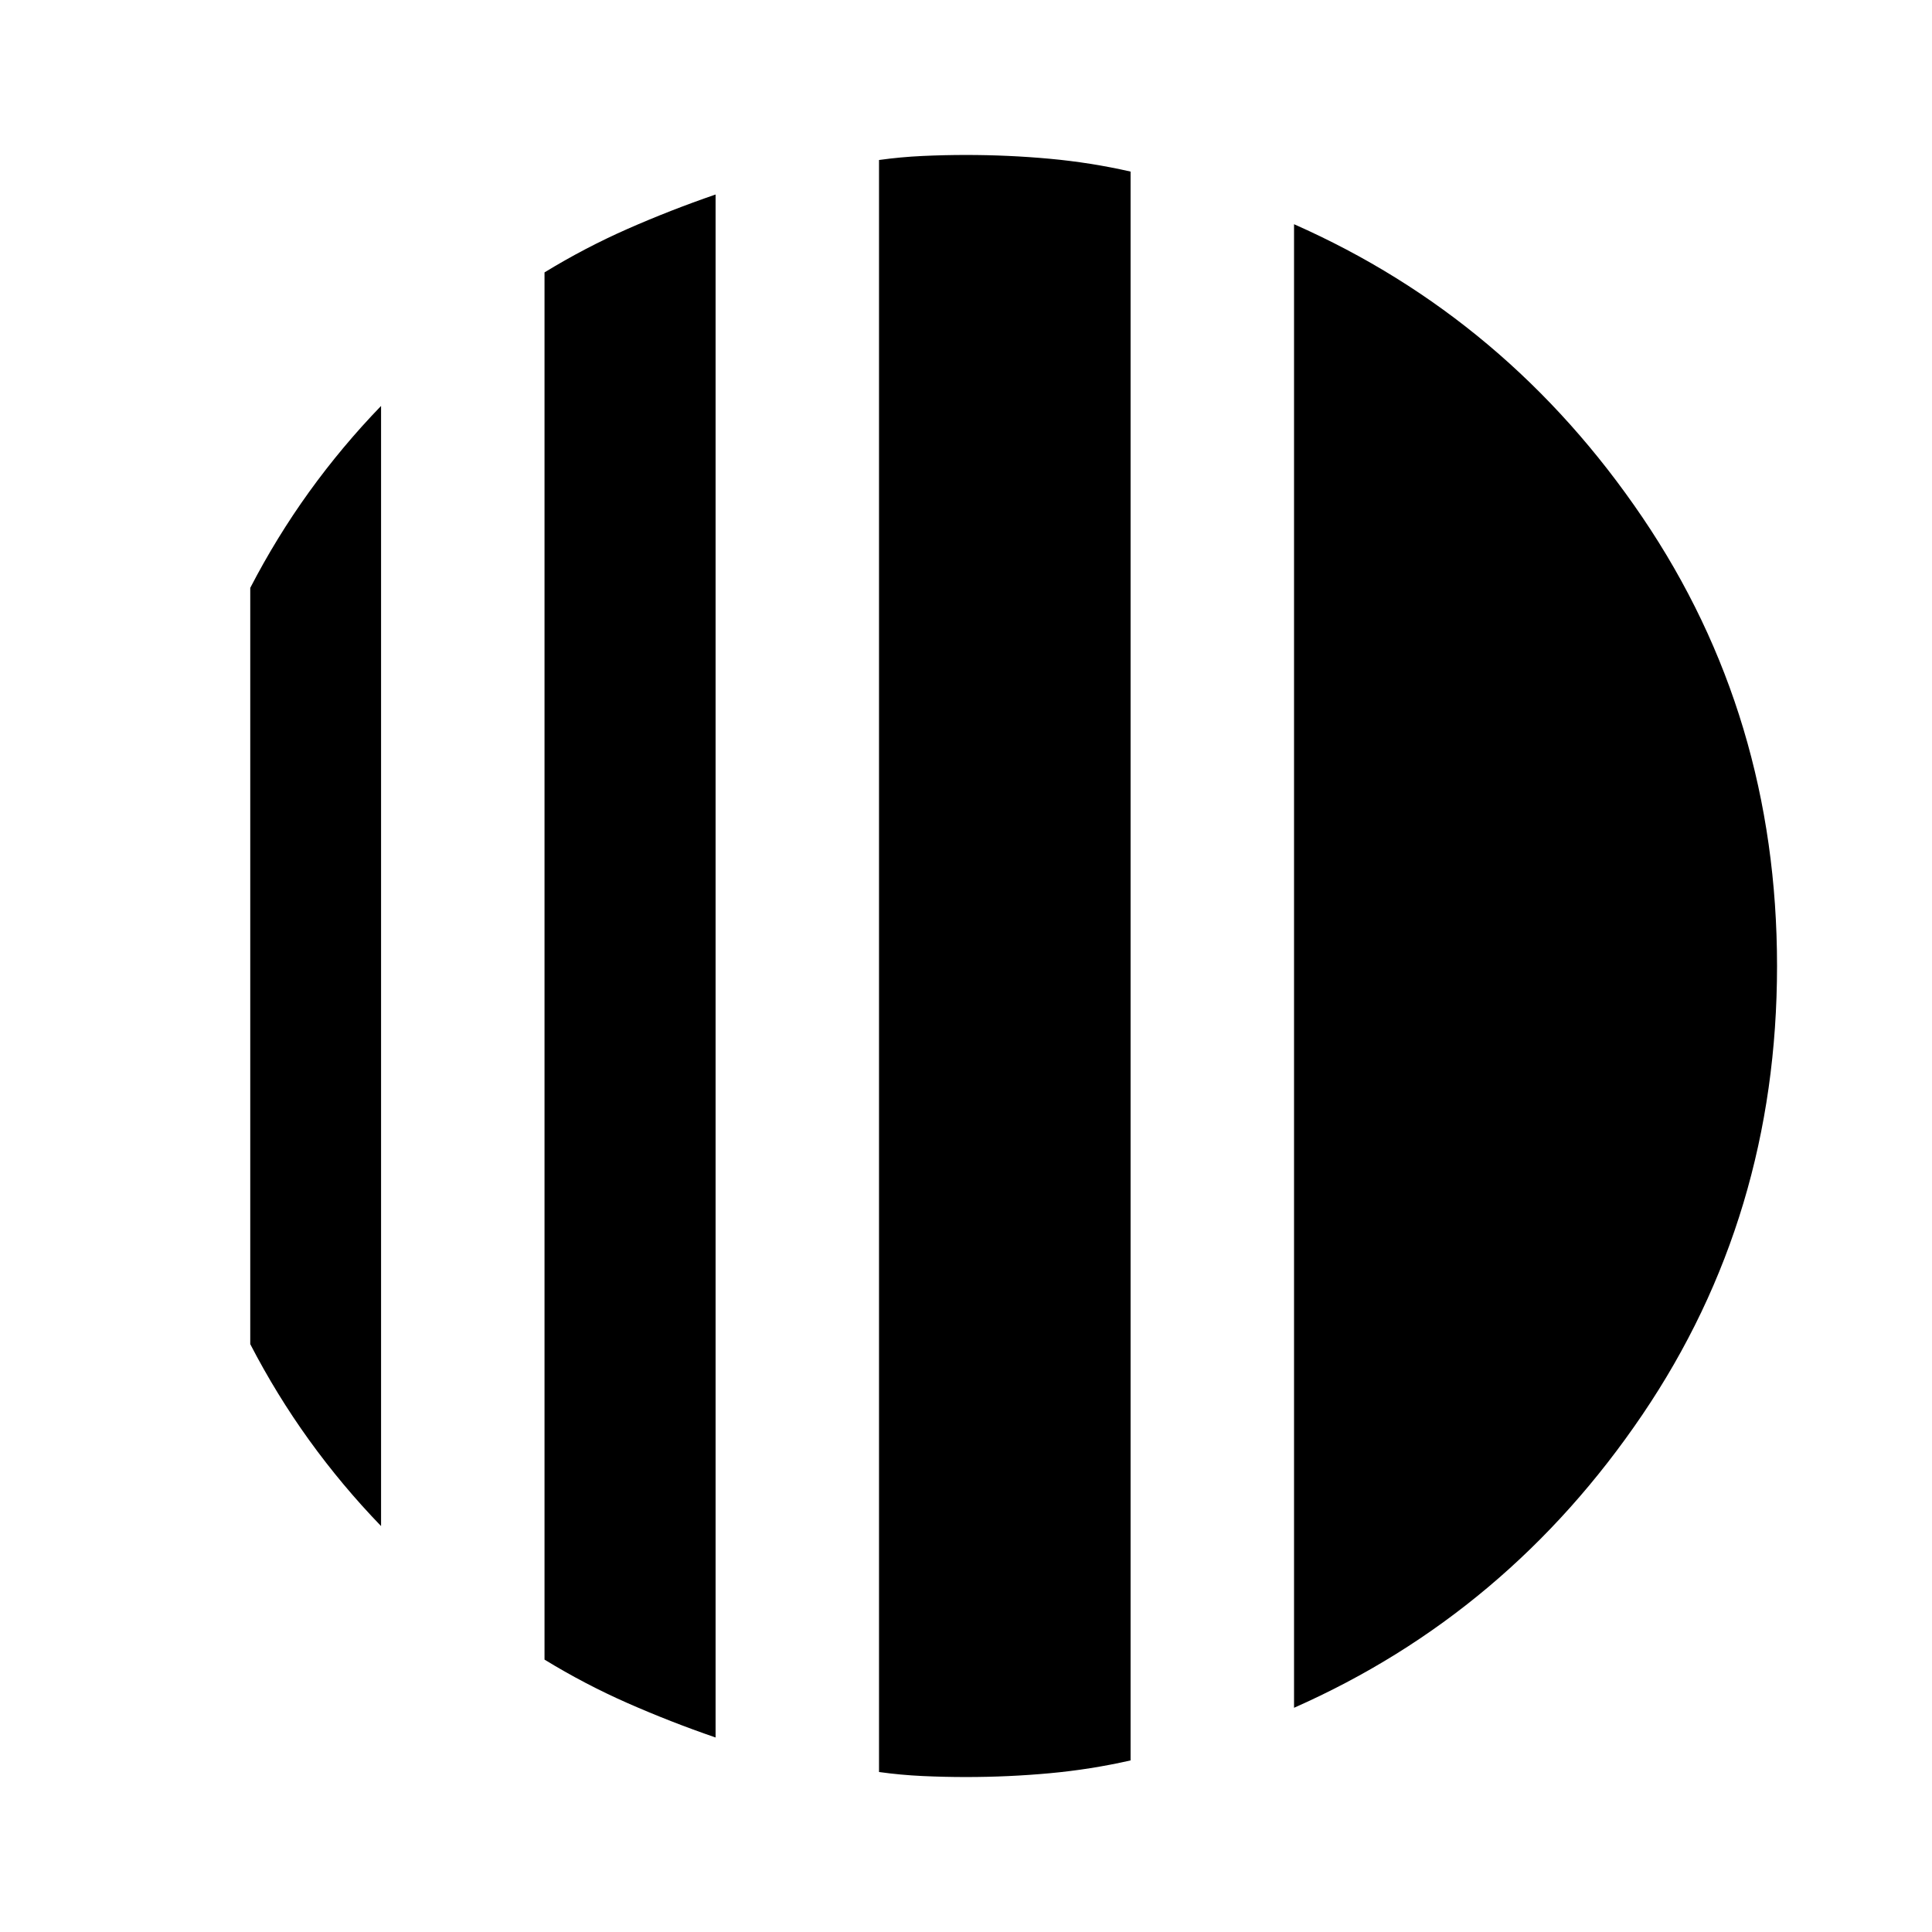 <svg xmlns="http://www.w3.org/2000/svg" height="24" viewBox="0 -960 960 960" width="24"><path d="M189.35-758.3v556.6q-19.48-20.17-35.73-42.71-16.25-22.55-29.27-47.7v-375.78q13.02-25.15 29.27-47.7 16.25-22.54 35.73-42.71Zm166.22-105.05v766.7q-22.5-7.74-43.75-17.1-21.25-9.36-41.25-21.6v-689.3q20-12.24 41.25-21.6 21.25-9.36 43.75-17.1ZM643-111.41v-737.18q106.24 46.96 173.12 145.67Q883-604.22 883-480q0 124.22-66.88 222.92Q749.24-158.37 643-111.41ZM480-77q-10.74 0-21.61-.5t-21.61-2v-801q10.74-1.5 21.61-2T480-883q21 0 41.51 1.88 20.51 1.88 40.27 6.38v789.48q-19.76 4.5-40.27 6.38T480-77Z"/></svg>